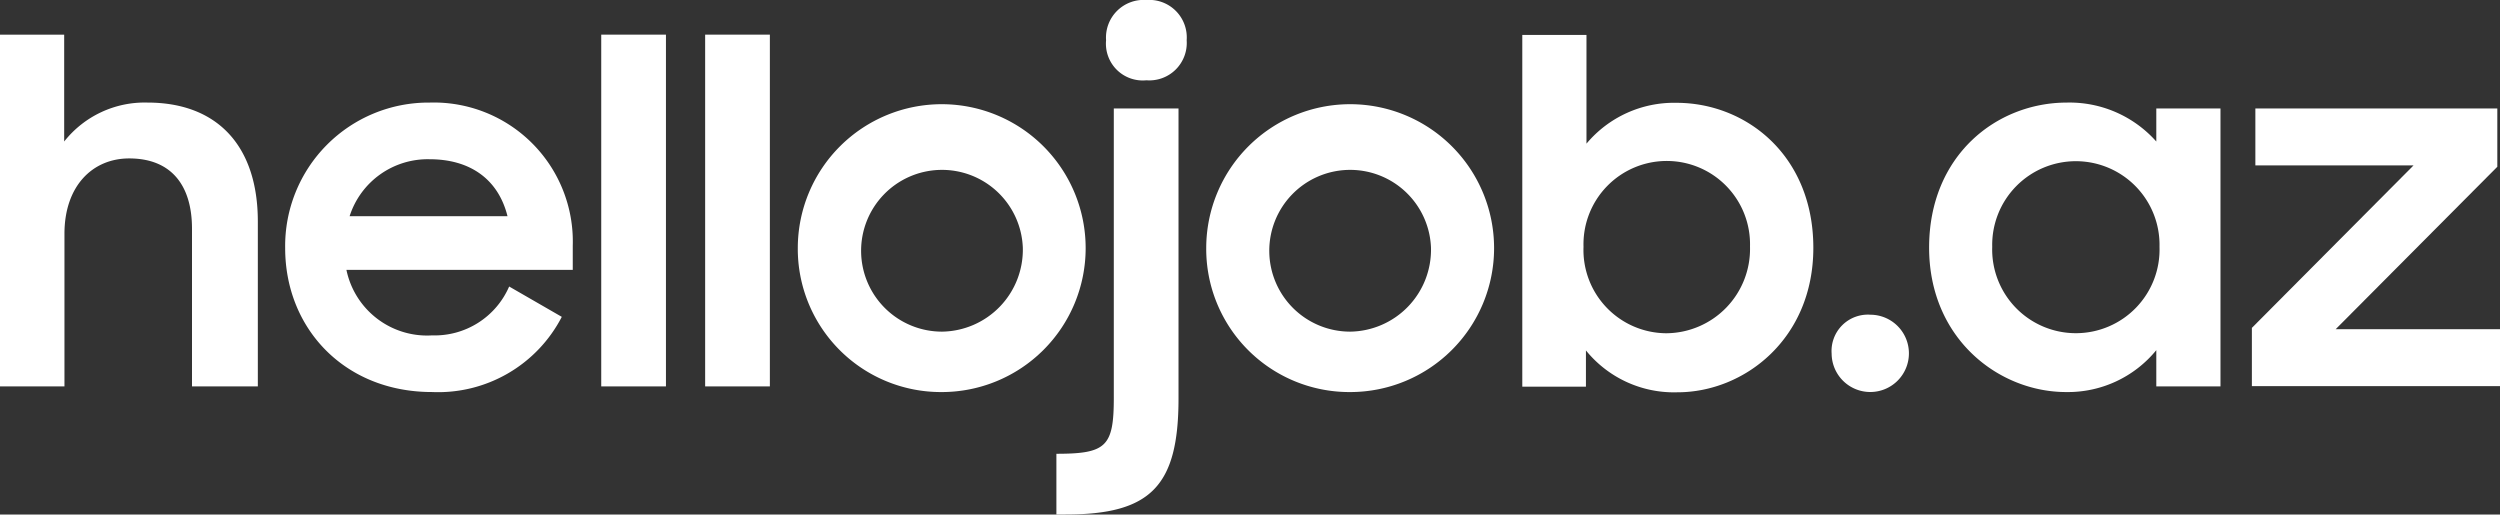 <svg xmlns="http://www.w3.org/2000/svg" width="226.433" height="46.6" viewBox="0 0 226.433 46.6">
  <rect x="0" y="0" width="226.433" height="46.6" fill="#333333" stroke="none"/>
  <g id="logo_1_" data-name="logo (1)" transform="translate(-8.9 -4.9)">
    <path id="Path_7" data-name="Path 7" d="M8.9,17.8h5.813v9.68a9.288,9.288,0,0,1,7.54-3.527c6.324,0,10,3.916,10,10.774V49.661H26.29V35.384c0-3.964-1.9-6.372-5.691-6.372-3.283,0-5.861,2.456-5.861,6.834V49.661H8.9Z" transform="translate(0 -9.763)" fill="white"/>
    <path id="Path_8" data-name="Path 8" d="M115.1,56.282A12.988,12.988,0,0,1,128.185,43.1a12.59,12.59,0,0,1,12.963,12.963v2.189h-20.5a7.462,7.462,0,0,0,7.759,5.934,7.354,7.354,0,0,0,6.98-4.427l4.767,2.748a12.6,12.6,0,0,1-11.747,6.81C120.475,69.319,115.1,63.554,115.1,56.282Zm5.837-2.894h14.3c-.851-3.405-3.454-5.156-7.053-5.156A7.429,7.429,0,0,0,120.937,53.388Z" transform="translate(-80.371 -28.909)" fill="white"/>
    <path id="Path_9" data-name="Path 9" d="M232.8,17.8h5.861V49.661H232.8Z" transform="translate(-169.444 -9.763)" fill="white"/>
    <path id="Path_10" data-name="Path 10" d="M271.5,17.8h5.861V49.661H271.5Z" transform="translate(-198.732 -9.763)" fill="white"/>
    <path id="Path_11" data-name="Path 11" d="M306,56.234a13.036,13.036,0,1,1,13.036,13.085A12.967,12.967,0,0,1,306,56.234Zm20.381,0a7.326,7.326,0,1,0-7.321,7.613A7.423,7.423,0,0,0,326.381,56.234Z" transform="translate(-224.841 -28.909)" fill="white"/>
    <path id="Path_12" data-name="Path 12" d="M402.3,46c4.524,0,5.2-.657,5.2-5.083V14.726h5.861V40.993c0,7.953-2.529,10.507-10.239,10.507H402.3Zm8.148-41.1A3.4,3.4,0,0,1,414.1,8.548a3.391,3.391,0,0,1-3.648,3.624A3.332,3.332,0,0,1,406.8,8.548,3.409,3.409,0,0,1,410.448,4.9Z" transform="translate(-297.719)" fill="white"/>
    <path id="Path_13" data-name="Path 13" d="M458.1,56.234a13.036,13.036,0,1,1,13.036,13.085A12.967,12.967,0,0,1,458.1,56.234Zm20.357,0a7.326,7.326,0,1,0-7.321,7.613A7.423,7.423,0,0,0,478.457,56.234Z" transform="translate(-339.948 -28.909)" fill="white"/>
    <path id="Path_14" data-name="Path 14" d="M581.564,46.478v3.283H575.8V17.9h5.813v9.85a10.332,10.332,0,0,1,8.148-3.7c6.324,0,12.4,4.767,12.4,13.134,0,8.269-6.275,13.085-12.307,13.085A10.264,10.264,0,0,1,581.564,46.478Zm14.86-9.388a7.543,7.543,0,1,0-15.079,0,7.544,7.544,0,0,0,7.491,7.832A7.638,7.638,0,0,0,596.425,37.09Z" transform="translate(-429.021 -9.838)" fill="white"/>
    <path id="Path_15" data-name="Path 15" d="M694.527,122.1A3.5,3.5,0,1,1,691,125.627,3.294,3.294,0,0,1,694.527,122.1Z" transform="translate(-516.203 -88.695)" fill="white"/>
    <path id="Path_16" data-name="Path 16" d="M727.3,56.234c0-8.342,6.1-13.134,12.477-13.134a10.516,10.516,0,0,1,8.1,3.527V43.635h5.813V68.808h-5.813V65.524a10.334,10.334,0,0,1-8.172,3.794C733.624,69.319,727.3,64.5,727.3,56.234Zm20.868-.073a7.578,7.578,0,1,0-15.152,0,7.58,7.58,0,1,0,15.152,0Z" transform="translate(-543.674 -28.909)" fill="white"/>
    <path id="Path_17" data-name="Path 17" d="M847.5,65.171l14.641-14.715H847.816V45.3H869.73v5.278L855.088,65.292h14.885v5.156H847.5V65.171Z" transform="translate(-634.64 -30.574)" fill="white"/>
  </g>
</svg>
